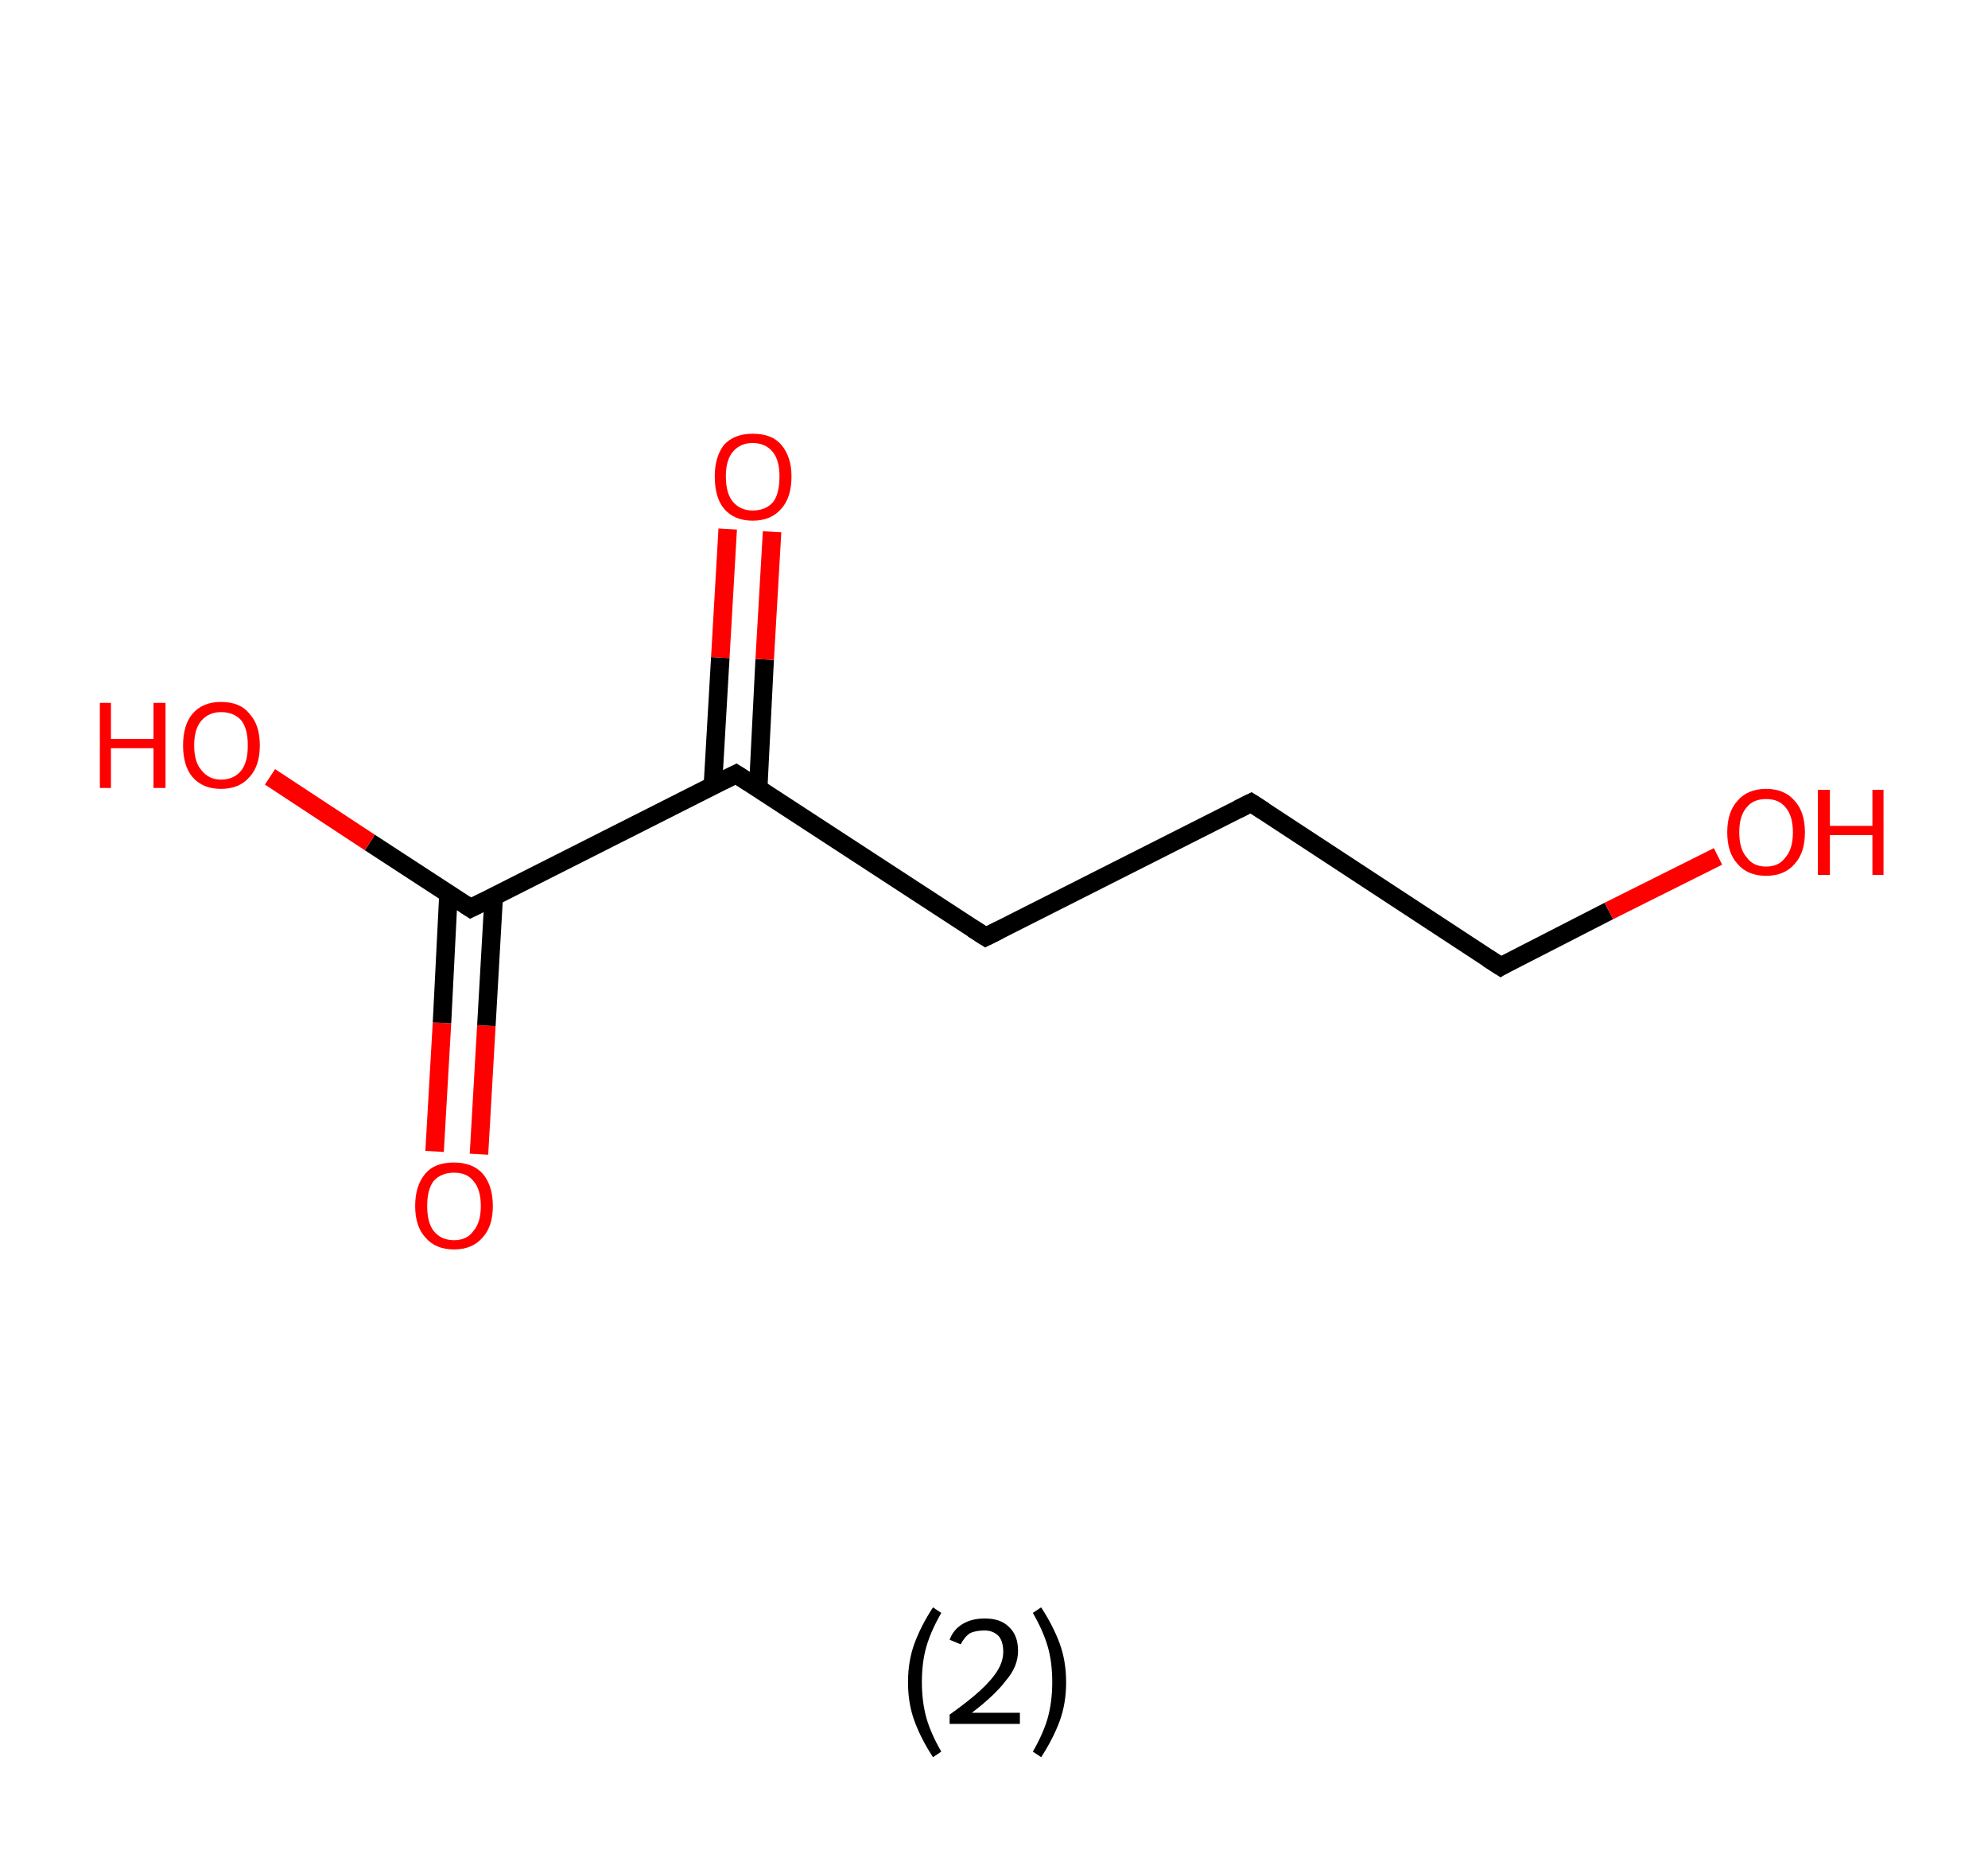 <?xml version='1.0' encoding='ASCII' standalone='yes'?>
<svg xmlns="http://www.w3.org/2000/svg" xmlns:rdkit="http://www.rdkit.org/xml" xmlns:xlink="http://www.w3.org/1999/xlink" version="1.1" baseProfile="full" xml:space="preserve" width="215px" height="200px" viewBox="0 0 215 200">
<!-- END OF HEADER -->
<rect style="opacity:1.0;fill:#FFFFFF;stroke:none" width="215.0" height="200.0" x="0.0" y="0.0"> </rect>
<path class="bond-0 atom-0 atom-1" d="M 47.0,124.5 L 47.8,110.6" style="fill:none;fill-rule:evenodd;stroke:#FF0000;stroke-width:2.0px;stroke-linecap:butt;stroke-linejoin:miter;stroke-opacity:1"/>
<path class="bond-0 atom-0 atom-1" d="M 47.8,110.6 L 48.5,96.7" style="fill:none;fill-rule:evenodd;stroke:#000000;stroke-width:2.0px;stroke-linecap:butt;stroke-linejoin:miter;stroke-opacity:1"/>
<path class="bond-0 atom-0 atom-1" d="M 51.8,124.8 L 52.6,110.9" style="fill:none;fill-rule:evenodd;stroke:#FF0000;stroke-width:2.0px;stroke-linecap:butt;stroke-linejoin:miter;stroke-opacity:1"/>
<path class="bond-0 atom-0 atom-1" d="M 52.6,110.9 L 53.4,96.9" style="fill:none;fill-rule:evenodd;stroke:#000000;stroke-width:2.0px;stroke-linecap:butt;stroke-linejoin:miter;stroke-opacity:1"/>
<path class="bond-1 atom-1 atom-2" d="M 50.9,98.2 L 40.0,91.1" style="fill:none;fill-rule:evenodd;stroke:#000000;stroke-width:2.0px;stroke-linecap:butt;stroke-linejoin:miter;stroke-opacity:1"/>
<path class="bond-1 atom-1 atom-2" d="M 40.0,91.1 L 29.2,84.0" style="fill:none;fill-rule:evenodd;stroke:#FF0000;stroke-width:2.0px;stroke-linecap:butt;stroke-linejoin:miter;stroke-opacity:1"/>
<path class="bond-2 atom-1 atom-3" d="M 50.9,98.2 L 79.6,83.7" style="fill:none;fill-rule:evenodd;stroke:#000000;stroke-width:2.0px;stroke-linecap:butt;stroke-linejoin:miter;stroke-opacity:1"/>
<path class="bond-3 atom-3 atom-4" d="M 82.0,85.2 L 82.7,71.3" style="fill:none;fill-rule:evenodd;stroke:#000000;stroke-width:2.0px;stroke-linecap:butt;stroke-linejoin:miter;stroke-opacity:1"/>
<path class="bond-3 atom-3 atom-4" d="M 82.7,71.3 L 83.5,57.5" style="fill:none;fill-rule:evenodd;stroke:#FF0000;stroke-width:2.0px;stroke-linecap:butt;stroke-linejoin:miter;stroke-opacity:1"/>
<path class="bond-3 atom-3 atom-4" d="M 77.1,84.9 L 77.9,71.1" style="fill:none;fill-rule:evenodd;stroke:#000000;stroke-width:2.0px;stroke-linecap:butt;stroke-linejoin:miter;stroke-opacity:1"/>
<path class="bond-3 atom-3 atom-4" d="M 77.9,71.1 L 78.7,57.2" style="fill:none;fill-rule:evenodd;stroke:#FF0000;stroke-width:2.0px;stroke-linecap:butt;stroke-linejoin:miter;stroke-opacity:1"/>
<path class="bond-4 atom-3 atom-5" d="M 79.6,83.7 L 106.6,101.3" style="fill:none;fill-rule:evenodd;stroke:#000000;stroke-width:2.0px;stroke-linecap:butt;stroke-linejoin:miter;stroke-opacity:1"/>
<path class="bond-5 atom-5 atom-6" d="M 106.6,101.3 L 135.3,86.8" style="fill:none;fill-rule:evenodd;stroke:#000000;stroke-width:2.0px;stroke-linecap:butt;stroke-linejoin:miter;stroke-opacity:1"/>
<path class="bond-6 atom-6 atom-7" d="M 135.3,86.8 L 162.3,104.5" style="fill:none;fill-rule:evenodd;stroke:#000000;stroke-width:2.0px;stroke-linecap:butt;stroke-linejoin:miter;stroke-opacity:1"/>
<path class="bond-7 atom-7 atom-8" d="M 162.3,104.5 L 174.0,98.5" style="fill:none;fill-rule:evenodd;stroke:#000000;stroke-width:2.0px;stroke-linecap:butt;stroke-linejoin:miter;stroke-opacity:1"/>
<path class="bond-7 atom-7 atom-8" d="M 174.0,98.5 L 185.8,92.6" style="fill:none;fill-rule:evenodd;stroke:#FF0000;stroke-width:2.0px;stroke-linecap:butt;stroke-linejoin:miter;stroke-opacity:1"/>
<path d="M 50.3,97.8 L 50.9,98.2 L 52.3,97.5" style="fill:none;stroke:#000000;stroke-width:2.0px;stroke-linecap:butt;stroke-linejoin:miter;stroke-opacity:1;"/>
<path d="M 78.2,84.4 L 79.6,83.7 L 81.0,84.6" style="fill:none;stroke:#000000;stroke-width:2.0px;stroke-linecap:butt;stroke-linejoin:miter;stroke-opacity:1;"/>
<path d="M 105.2,100.4 L 106.6,101.3 L 108.0,100.6" style="fill:none;stroke:#000000;stroke-width:2.0px;stroke-linecap:butt;stroke-linejoin:miter;stroke-opacity:1;"/>
<path d="M 133.9,87.5 L 135.3,86.8 L 136.7,87.7" style="fill:none;stroke:#000000;stroke-width:2.0px;stroke-linecap:butt;stroke-linejoin:miter;stroke-opacity:1;"/>
<path d="M 160.9,103.6 L 162.3,104.5 L 162.8,104.2" style="fill:none;stroke:#000000;stroke-width:2.0px;stroke-linecap:butt;stroke-linejoin:miter;stroke-opacity:1;"/>
<path class="atom-0" d="M 44.9 130.4 Q 44.9 128.2, 46.0 126.9 Q 47.0 125.7, 49.1 125.7 Q 51.1 125.7, 52.2 126.9 Q 53.3 128.2, 53.3 130.4 Q 53.3 132.6, 52.2 133.8 Q 51.1 135.1, 49.1 135.1 Q 47.1 135.1, 46.0 133.8 Q 44.9 132.6, 44.9 130.4 M 49.1 134.1 Q 50.5 134.1, 51.2 133.1 Q 52.0 132.2, 52.0 130.4 Q 52.0 128.6, 51.2 127.7 Q 50.5 126.8, 49.1 126.8 Q 47.7 126.8, 46.9 127.7 Q 46.2 128.6, 46.2 130.4 Q 46.2 132.2, 46.9 133.1 Q 47.7 134.1, 49.1 134.1 " fill="#FF0000"/>
<path class="atom-2" d="M 10.8 76.0 L 12.0 76.0 L 12.0 79.9 L 16.6 79.9 L 16.6 76.0 L 17.9 76.0 L 17.9 85.2 L 16.6 85.2 L 16.6 80.9 L 12.0 80.9 L 12.0 85.2 L 10.8 85.2 L 10.8 76.0 " fill="#FF0000"/>
<path class="atom-2" d="M 19.8 80.6 Q 19.8 78.4, 20.8 77.2 Q 21.9 75.9, 23.9 75.9 Q 26.0 75.9, 27.0 77.2 Q 28.1 78.4, 28.1 80.6 Q 28.1 82.8, 27.0 84.0 Q 25.9 85.3, 23.9 85.3 Q 21.9 85.3, 20.8 84.0 Q 19.8 82.8, 19.8 80.6 M 23.9 84.3 Q 25.3 84.3, 26.1 83.3 Q 26.8 82.4, 26.8 80.6 Q 26.8 78.8, 26.1 77.9 Q 25.3 77.0, 23.9 77.0 Q 22.6 77.0, 21.8 77.9 Q 21.0 78.8, 21.0 80.6 Q 21.0 82.4, 21.8 83.3 Q 22.6 84.3, 23.9 84.3 " fill="#FF0000"/>
<path class="atom-4" d="M 77.3 51.5 Q 77.3 49.4, 78.3 48.1 Q 79.4 46.9, 81.4 46.9 Q 83.5 46.9, 84.5 48.1 Q 85.6 49.4, 85.6 51.5 Q 85.6 53.8, 84.5 55.0 Q 83.4 56.3, 81.4 56.3 Q 79.4 56.3, 78.3 55.0 Q 77.3 53.8, 77.3 51.5 M 81.4 55.2 Q 82.8 55.2, 83.6 54.3 Q 84.3 53.4, 84.3 51.5 Q 84.3 49.8, 83.6 48.9 Q 82.8 47.9, 81.4 47.9 Q 80.1 47.9, 79.3 48.8 Q 78.5 49.7, 78.5 51.5 Q 78.5 53.4, 79.3 54.3 Q 80.1 55.2, 81.4 55.2 " fill="#FF0000"/>
<path class="atom-8" d="M 186.8 90.0 Q 186.8 87.8, 187.9 86.6 Q 189.0 85.3, 191.0 85.3 Q 193.0 85.3, 194.1 86.6 Q 195.2 87.8, 195.2 90.0 Q 195.2 92.2, 194.1 93.4 Q 193.0 94.7, 191.0 94.7 Q 189.0 94.7, 187.9 93.4 Q 186.8 92.2, 186.8 90.0 M 191.0 93.7 Q 192.4 93.7, 193.1 92.7 Q 193.9 91.8, 193.9 90.0 Q 193.9 88.2, 193.1 87.3 Q 192.4 86.4, 191.0 86.4 Q 189.6 86.4, 188.9 87.3 Q 188.1 88.2, 188.1 90.0 Q 188.1 91.8, 188.9 92.7 Q 189.6 93.7, 191.0 93.7 " fill="#FF0000"/>
<path class="atom-8" d="M 196.6 85.4 L 197.9 85.4 L 197.9 89.3 L 202.5 89.3 L 202.5 85.4 L 203.7 85.4 L 203.7 94.6 L 202.5 94.6 L 202.5 90.3 L 197.9 90.3 L 197.9 94.6 L 196.6 94.6 L 196.6 85.4 " fill="#FF0000"/>
<path class="legend" d="M 98.2 181.9 Q 98.2 179.6, 98.9 177.7 Q 99.6 175.8, 100.9 173.8 L 101.8 174.4 Q 100.7 176.3, 100.2 178.0 Q 99.7 179.7, 99.7 181.9 Q 99.7 184.0, 100.2 185.8 Q 100.7 187.5, 101.8 189.4 L 100.9 190.0 Q 99.6 188.0, 98.9 186.1 Q 98.2 184.2, 98.2 181.9 " fill="#000000"/>
<path class="legend" d="M 102.7 177.3 Q 103.1 176.2, 104.1 175.6 Q 105.1 175.0, 106.5 175.0 Q 108.2 175.0, 109.1 175.9 Q 110.1 176.8, 110.1 178.5 Q 110.1 180.2, 108.8 181.7 Q 107.6 183.3, 105.1 185.2 L 110.3 185.2 L 110.3 186.4 L 102.7 186.4 L 102.7 185.4 Q 104.8 183.9, 106.0 182.8 Q 107.3 181.6, 107.9 180.6 Q 108.5 179.6, 108.5 178.6 Q 108.5 177.5, 108.0 176.9 Q 107.4 176.3, 106.5 176.3 Q 105.5 176.3, 104.9 176.6 Q 104.3 177.0, 103.9 177.8 L 102.7 177.3 " fill="#000000"/>
<path class="legend" d="M 115.3 181.9 Q 115.3 184.2, 114.6 186.1 Q 113.9 188.0, 112.6 190.0 L 111.7 189.4 Q 112.8 187.5, 113.3 185.8 Q 113.8 184.0, 113.8 181.9 Q 113.8 179.7, 113.3 178.0 Q 112.8 176.3, 111.7 174.4 L 112.6 173.8 Q 113.9 175.8, 114.6 177.7 Q 115.3 179.6, 115.3 181.9 " fill="#000000"/>
</svg>
